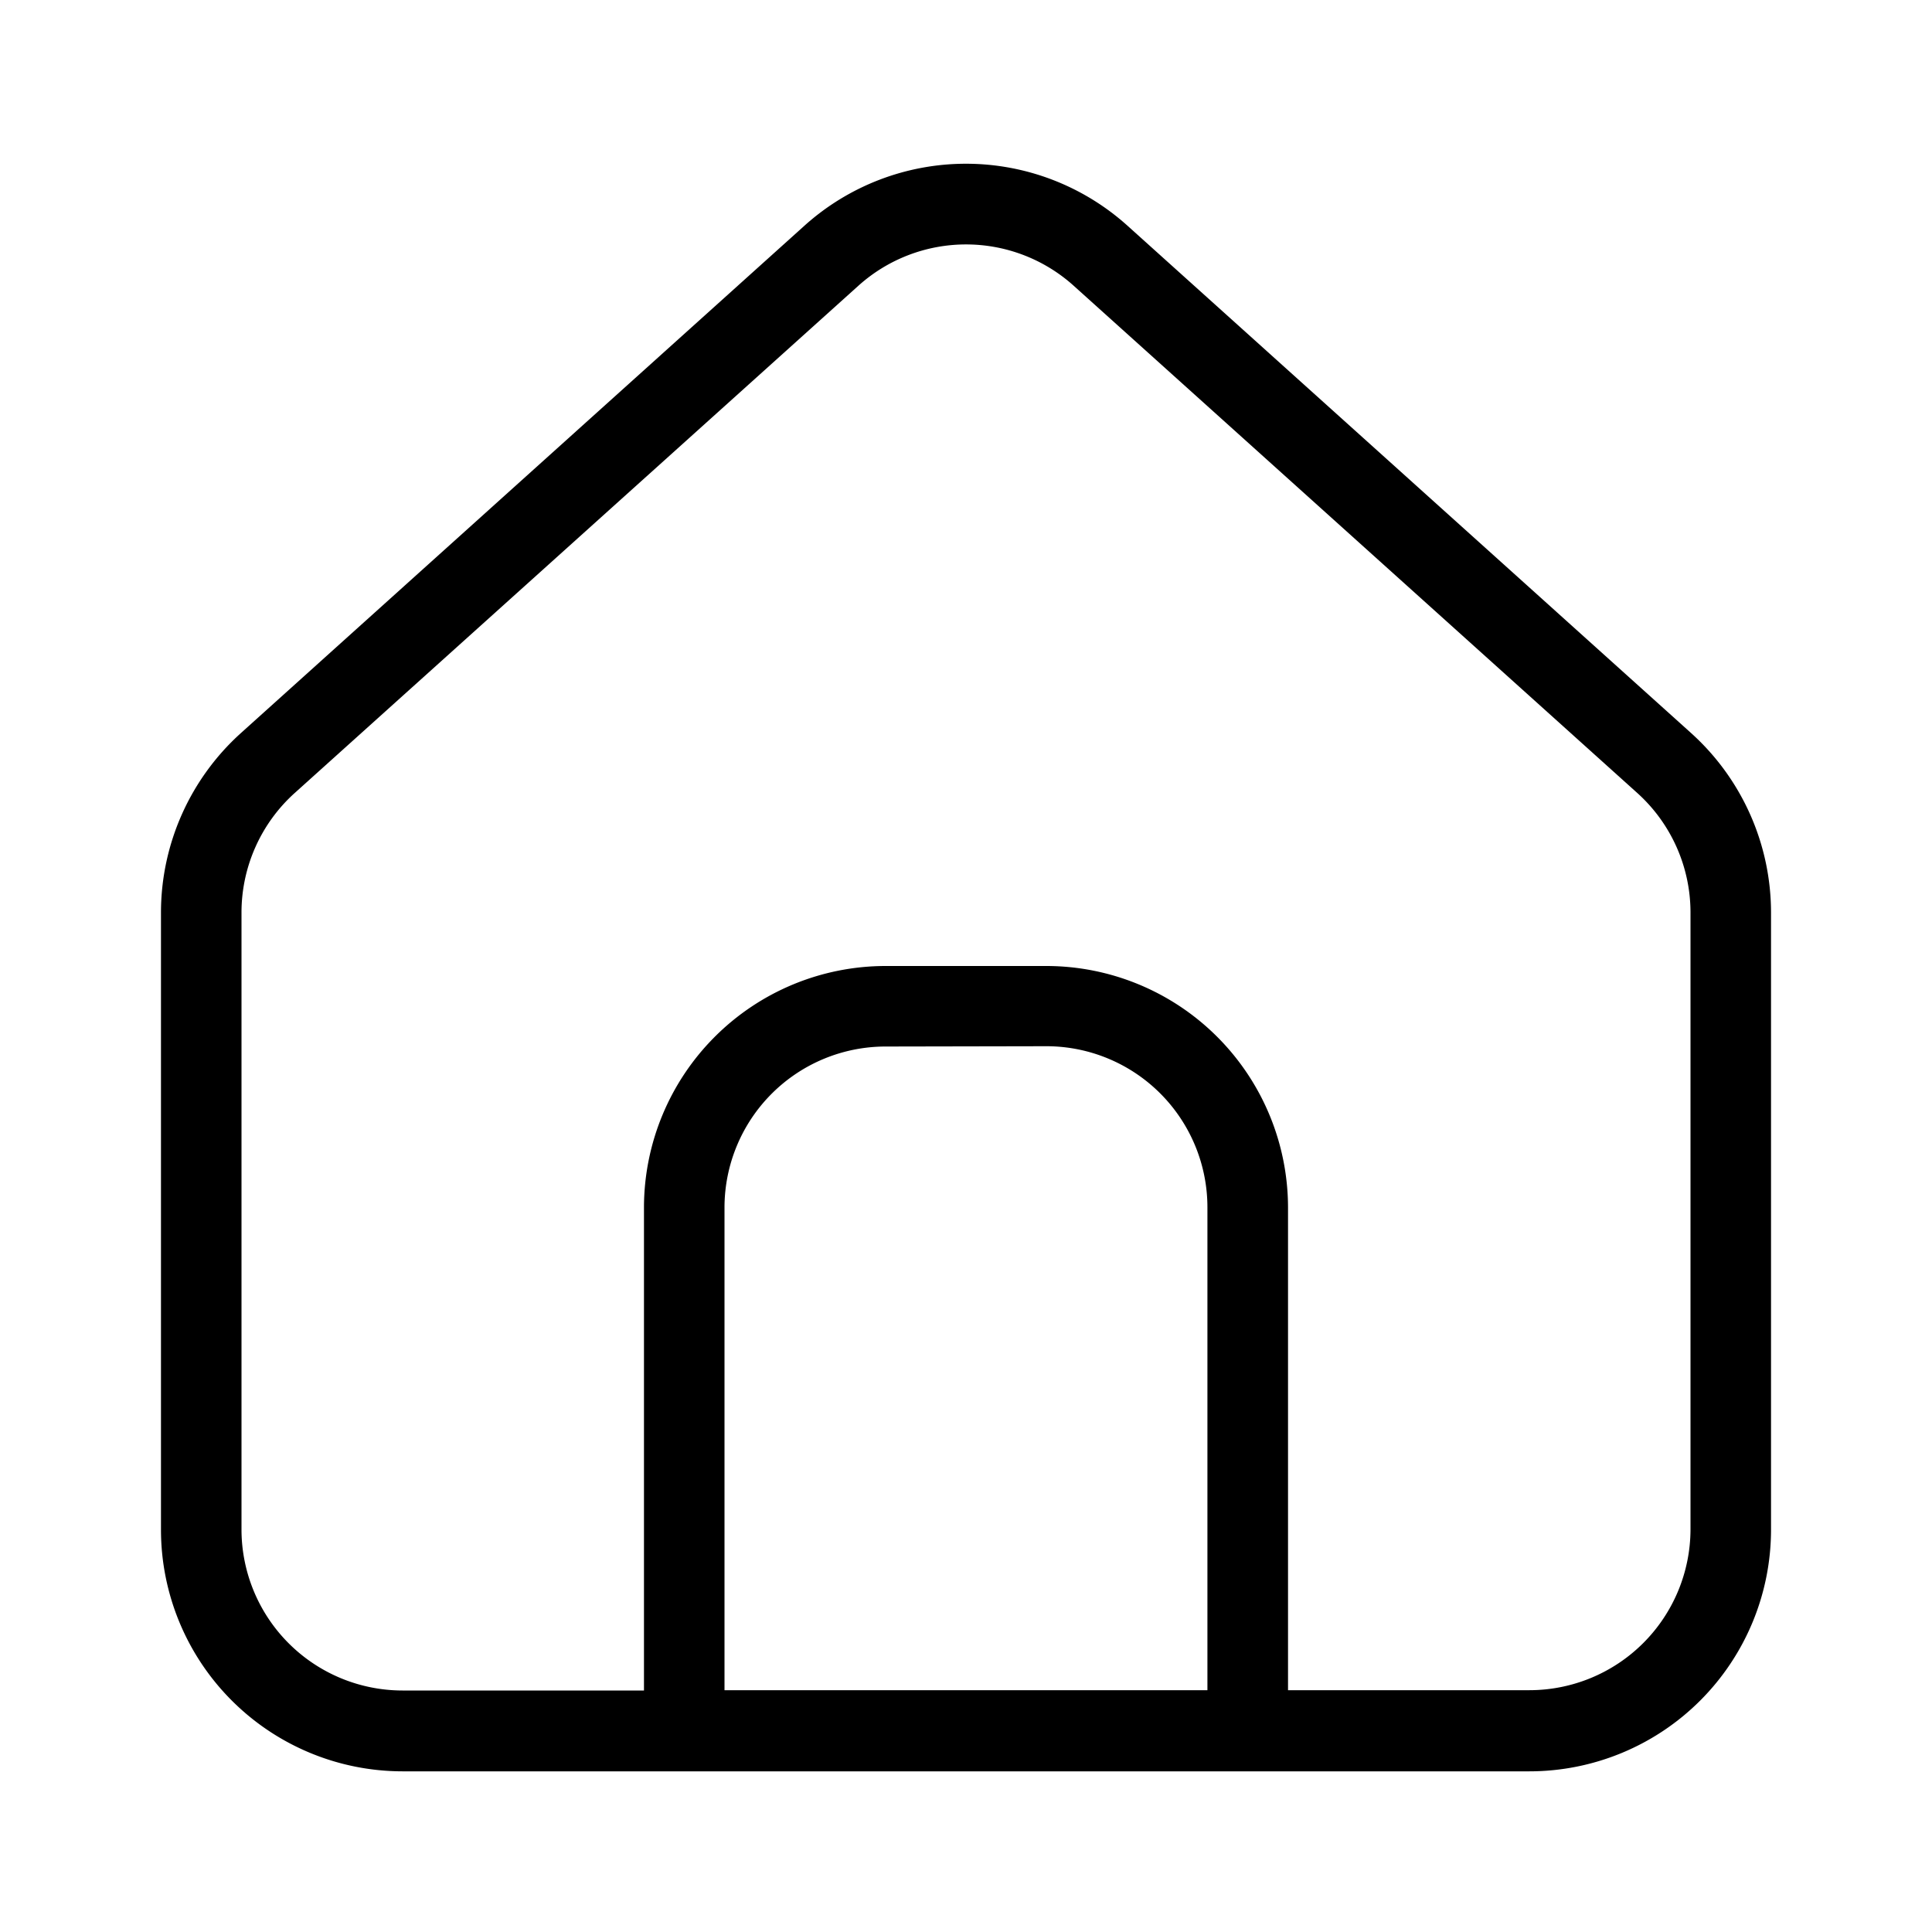<svg id="Light_1px_home" data-name="Light 1px/home" xmlns="http://www.w3.org/2000/svg" width="25" height="25" viewBox="0 0 25 25">
  <rect id="Light_1px_home_background" data-name="Light 1px/home background" width="25" height="25" fill="#fff0"/>
  <path id="Combined_Shape" data-name="Combined Shape" d="M17.708,20.8H3.125A3.128,3.128,0,0,1,0,17.671V9.687A3.129,3.129,0,0,1,1.034,7.365L8.326.8a3.125,3.125,0,0,1,4.181,0L19.8,7.365a3.129,3.129,0,0,1,1.034,2.322v7.984A3.128,3.128,0,0,1,17.708,20.8ZM9.375,10.379h2.083A3.129,3.129,0,0,1,14.584,13.5v6.25h3.125a2.085,2.085,0,0,0,2.083-2.083V9.687a2.082,2.082,0,0,0-.69-1.548L11.811,1.577a2.082,2.082,0,0,0-2.787,0L1.732,8.139a2.082,2.082,0,0,0-.69,1.548v7.984a2.085,2.085,0,0,0,2.083,2.083H6.25V13.5A3.128,3.128,0,0,1,9.375,10.379Zm0,1.042A2.085,2.085,0,0,0,7.292,13.5v6.25h6.249V13.5a2.085,2.085,0,0,0-2.083-2.083Z" transform="translate(2.083 2.121)"/>
</svg>
